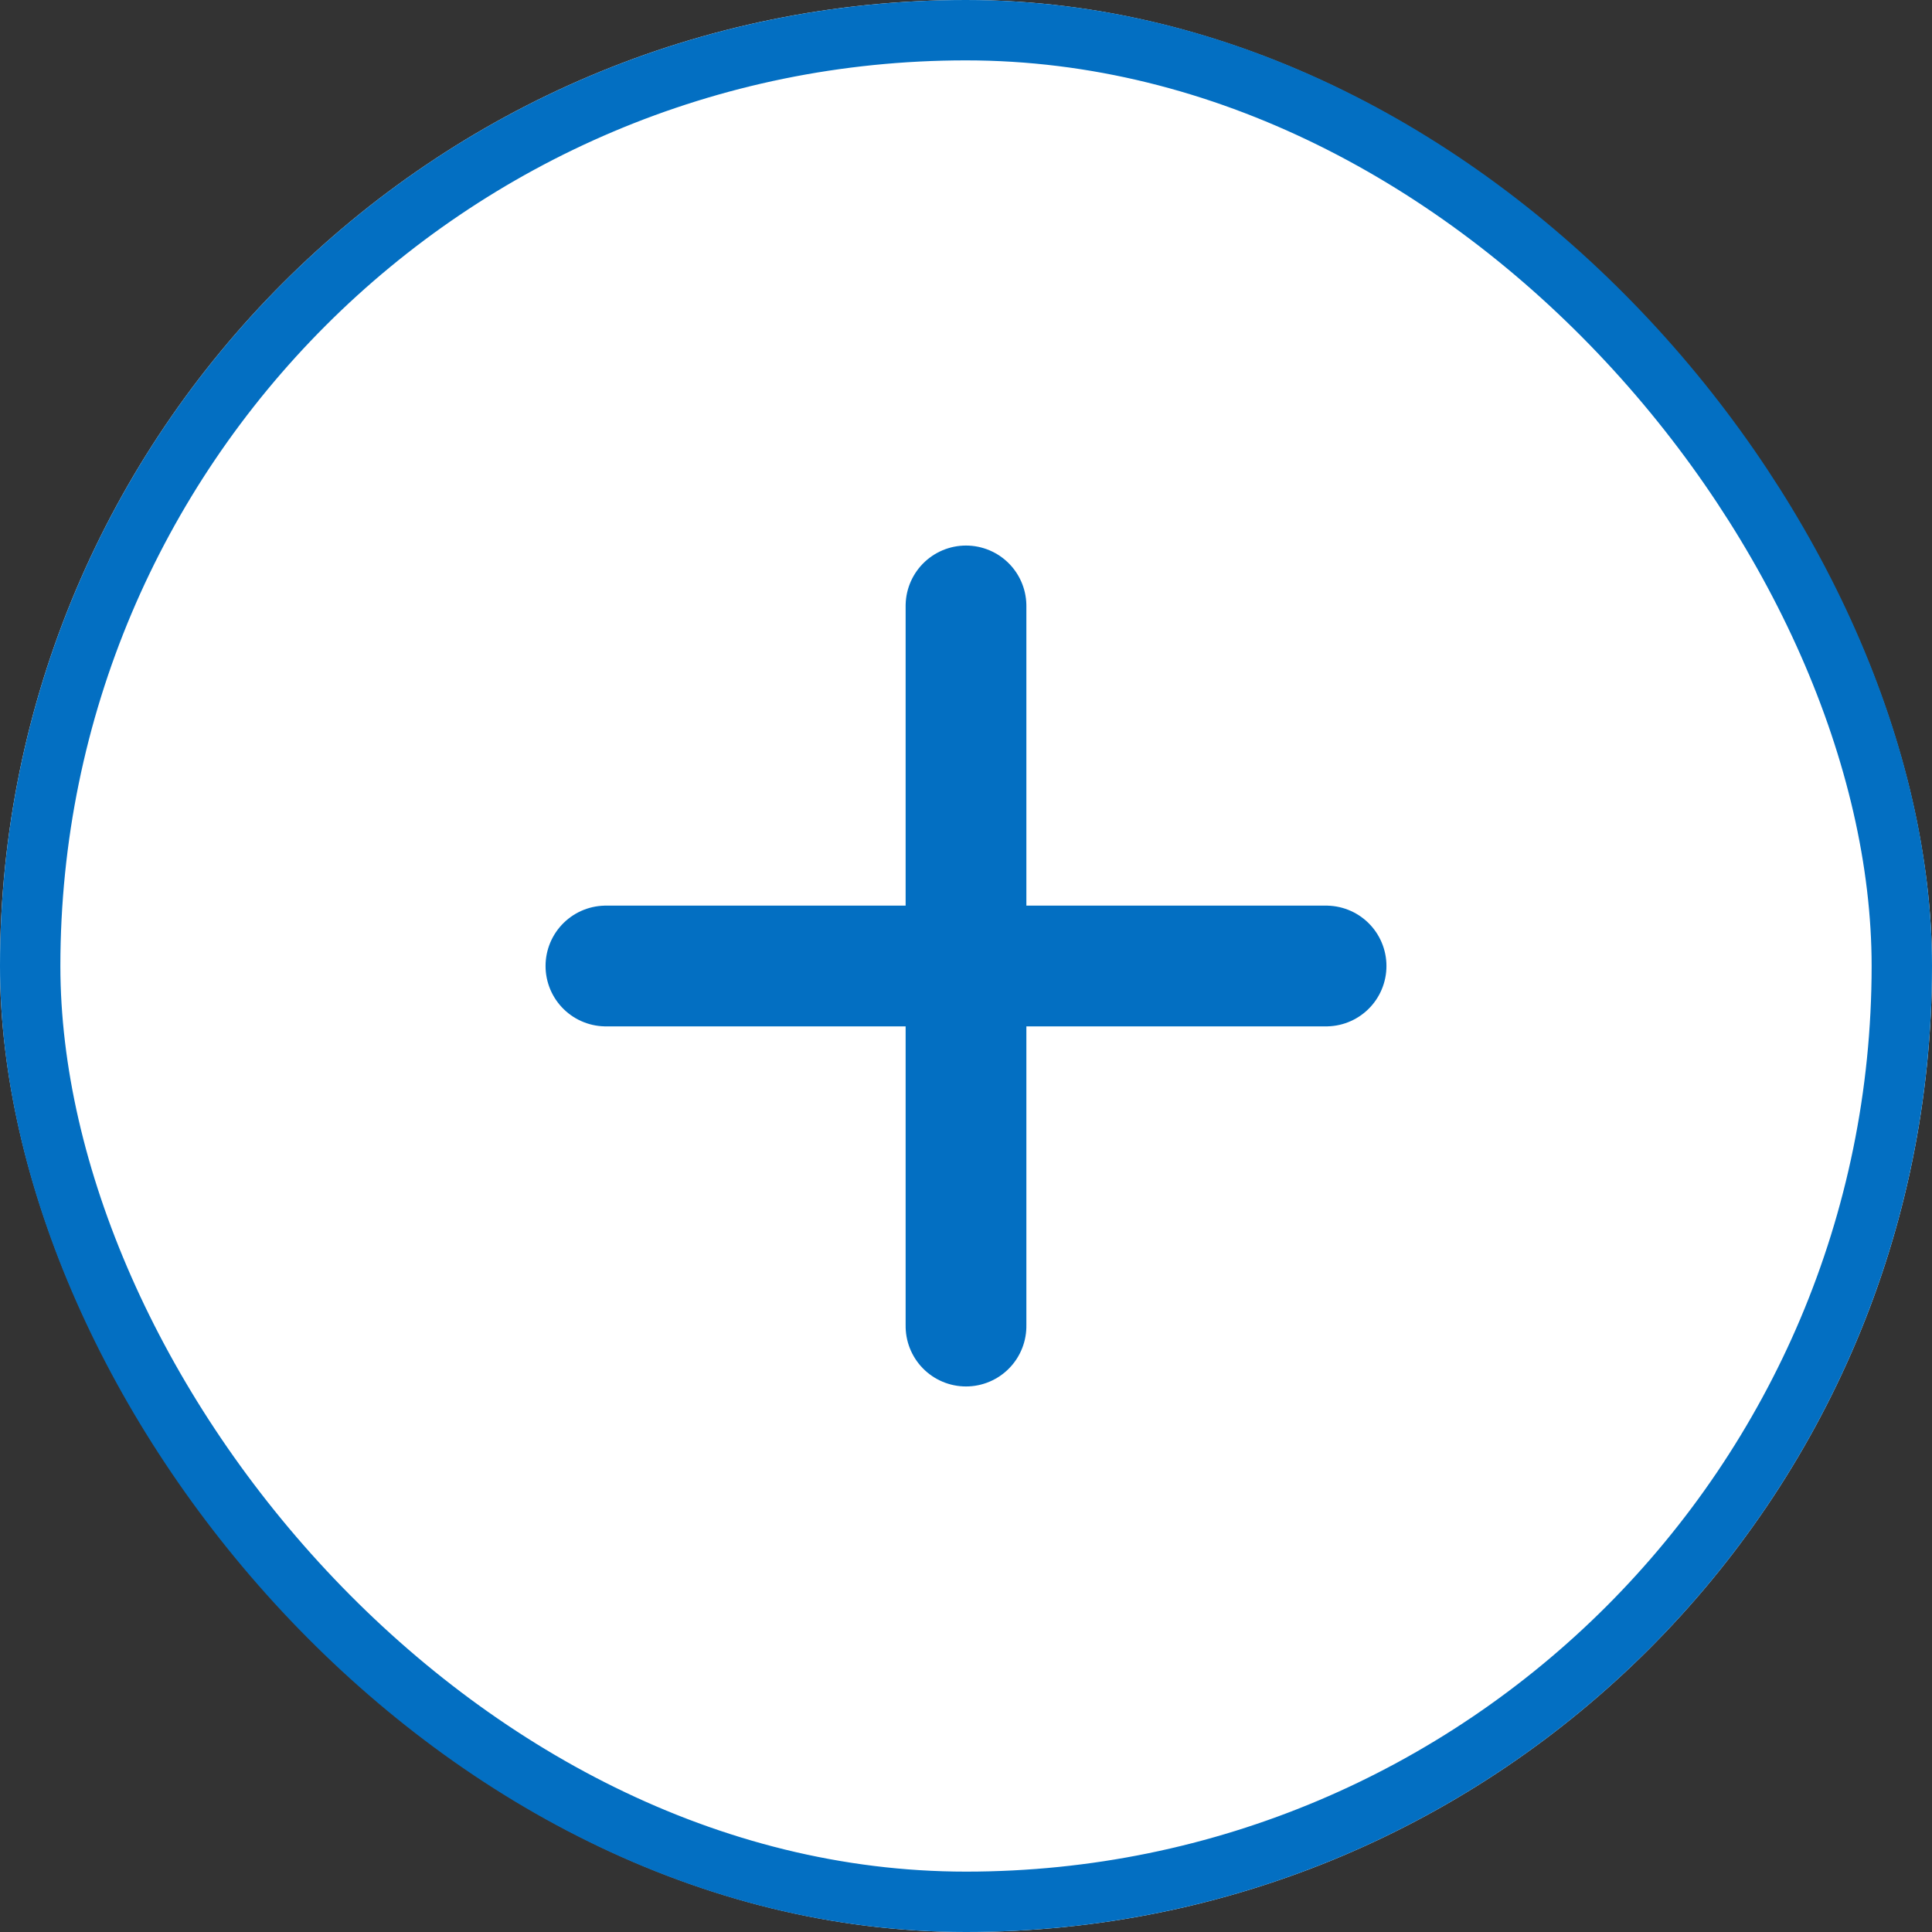 <svg xmlns="http://www.w3.org/2000/svg" width="32" height="32" viewBox="0 0 32 32">
  <rect x="0" y="0" width="32" height="32" fill="#333333" stroke="none"/>
  <g id="sp_btn_addition" transform="translate(-175 -184)">
    <g id="Rectangle_1266" data-name="Rectangle 1266" transform="translate(175 184)" fill="#fff" stroke="#036fc2" stroke-width="1">
      <rect width="32" height="32" rx="16" stroke="none"/>
      <rect x="0.5" y="0.5" width="31" height="31" rx="15.5" fill="none"/>
    </g>
    <g id="icon_plus" transform="translate(183 192)">
      <rect id="bg" width="16" height="16" fill="#fff" opacity="0"/>
      <g id="plus" transform="translate(2.036 2.036)">
        <path id="path" d="M14356.307-1443.311h11.928" transform="translate(-14356.307 1449.275)" fill="none" stroke="#036fc2" stroke-linecap="round" stroke-width="2"/>
        <path id="path-2" data-name="path" d="M0,0H11.928" transform="translate(5.964) rotate(90)" fill="none" stroke="#036fc2" stroke-linecap="round" stroke-width="2"/>
      </g>
    </g>
  </g>
</svg>
